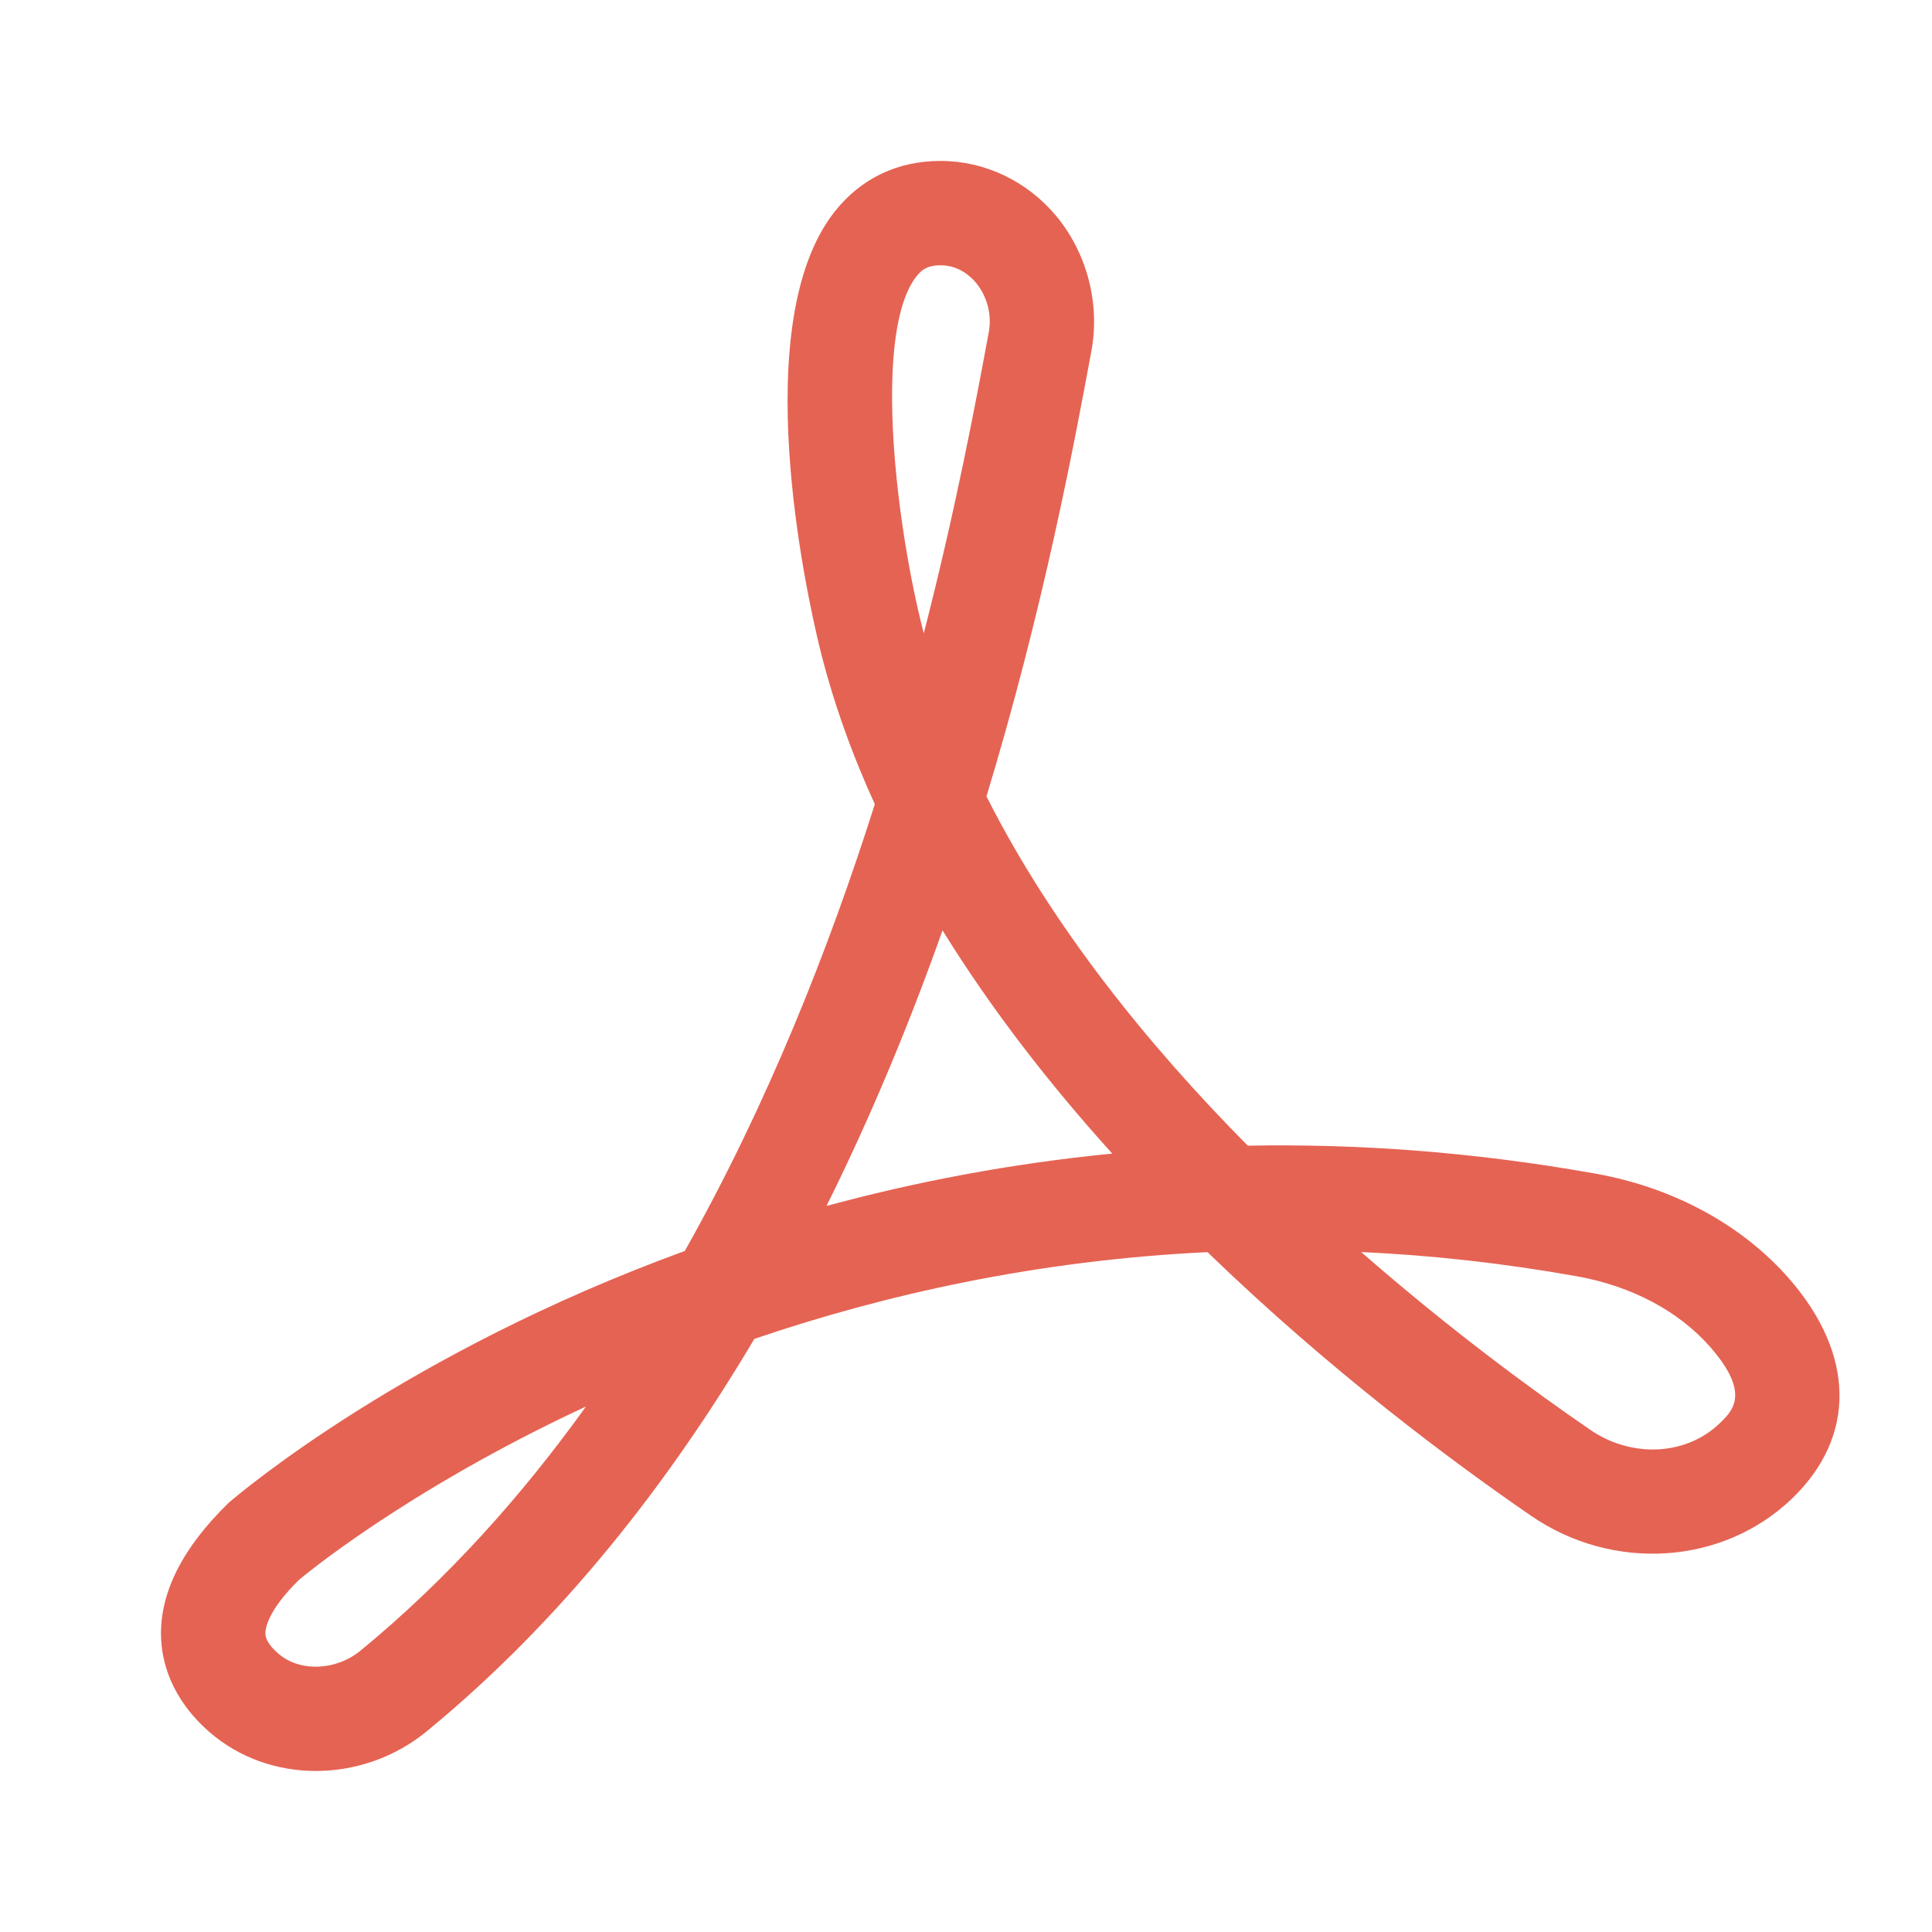 <svg width="20" height="20" viewBox="0 0 20 20" fill="none" xmlns="http://www.w3.org/2000/svg">
<path d="M18.517 13.232C18.031 12.678 17.322 12.294 16.52 12.15C15.252 11.923 14.048 11.839 12.917 11.86C11.887 10.82 10.892 9.592 10.212 8.244C10.806 6.284 11.121 4.589 11.298 3.634C11.389 3.143 11.253 2.62 10.934 2.236C10.632 1.874 10.195 1.666 9.736 1.666C9.736 1.666 9.735 1.666 9.735 1.666C9.288 1.666 8.909 1.849 8.638 2.194C7.73 3.35 8.35 6.148 8.484 6.698C8.621 7.256 8.816 7.799 9.056 8.325C8.585 9.811 7.949 11.424 7.089 12.95C4.218 13.997 2.507 15.436 2.367 15.557C1.89 16.021 1.655 16.486 1.667 16.941C1.674 17.199 1.767 17.579 2.168 17.93C2.476 18.198 2.869 18.333 3.269 18.333C3.675 18.333 4.087 18.195 4.422 17.919C5.808 16.779 6.918 15.363 7.809 13.86C9.143 13.406 10.723 13.047 12.5 12.962C13.779 14.2 15.053 15.144 15.852 15.693C16.7 16.275 17.835 16.2 18.55 15.514C19.218 14.872 19.206 14.019 18.517 13.232ZM3.735 17.085C3.478 17.297 3.101 17.311 2.879 17.116C2.793 17.041 2.749 16.973 2.747 16.912C2.746 16.862 2.769 16.674 3.095 16.355C3.119 16.334 4.192 15.432 6.066 14.56C5.398 15.491 4.627 16.351 3.735 17.085ZM9.487 2.861C9.543 2.79 9.604 2.746 9.736 2.746C9.924 2.746 10.047 2.86 10.103 2.927C10.219 3.067 10.269 3.258 10.236 3.437V3.437C10.107 4.134 9.901 5.241 9.563 6.556C9.553 6.518 9.543 6.48 9.534 6.441C9.253 5.287 9.053 3.414 9.487 2.861ZM8.556 12.484C9.03 11.53 9.426 10.565 9.757 9.631C10.27 10.461 10.876 11.236 11.514 11.942C10.448 12.046 9.459 12.239 8.556 12.484ZM17.801 14.735C17.455 15.068 16.892 15.096 16.463 14.802C15.874 14.398 15.013 13.767 14.091 12.961C14.811 12.994 15.558 13.075 16.329 13.213C16.891 13.314 17.379 13.573 17.704 13.944C18.124 14.424 17.938 14.604 17.801 14.735Z" fill="#E56353"/>
</svg>
